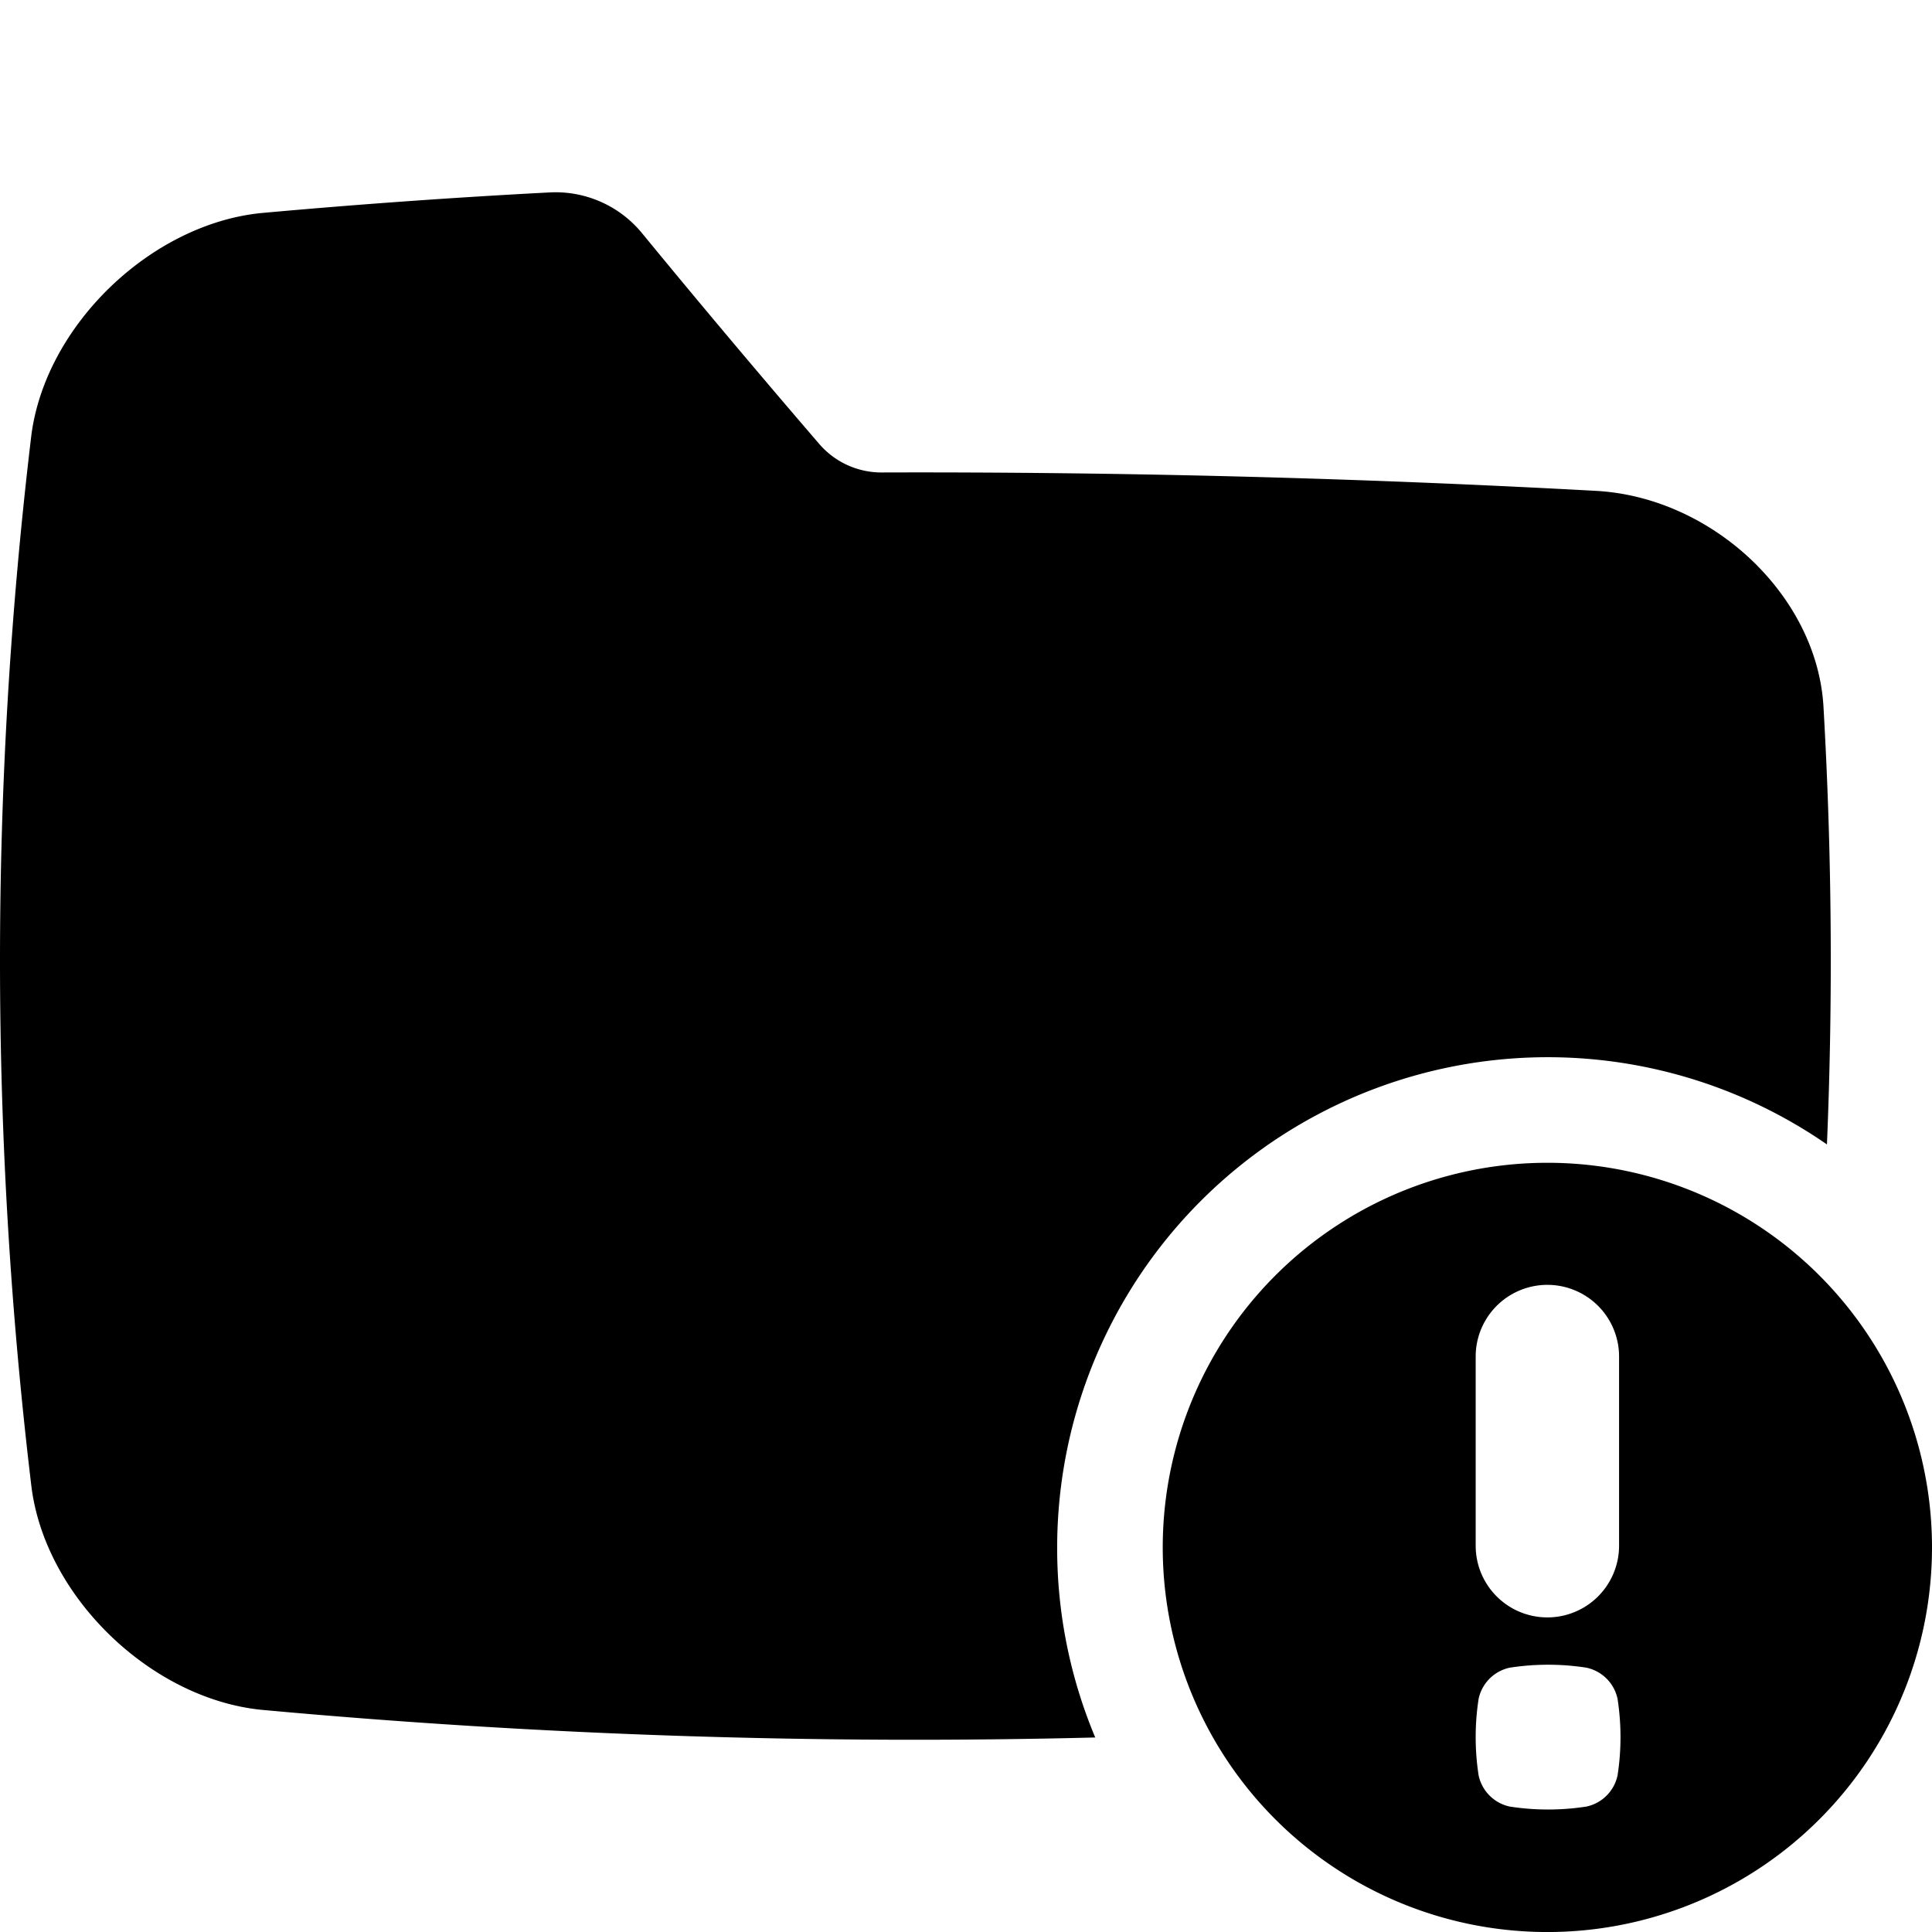 <svg viewBox="0 0 512 512" xmlns="http://www.w3.org/2000/svg"><g id="FILES_AND_FOLDER" data-name="FILES AND FOLDER"><path d="m280.16 410.08a130 130 0 0 1 204-106.79q2.42-58.1-.93-116.19c-1.8-29.36-29.42-55.18-60-57q-94.72-5.18-189.59-4.89a21.75 21.75 0 0 1 -16.57-7.6c-16.17-18.8-31.81-37.4-46.76-55.61a29.64 29.64 0 0 0 -24.75-11q-38.13 2-76.22 5.45c-29.25 2.86-57.34 29.75-61.05 59.04a1170.83 1170.83 0 0 0 .05 278.56c3.72 29.3 31.8 56.19 61.05 59.08a1894.08 1894.08 0 0 0 220.86 7.32 129.65 129.65 0 0 1 -10.09-50.37z"/><path d="m410.07 308.15a101.93 101.93 0 1 0 101.93 101.92 101.92 101.92 0 0 0 -101.93-101.92zm-19 51.35a19 19 0 0 1 38 0v50.13a19 19 0 0 1 -38 0zm37.6 111a10.73 10.73 0 0 1 -8.26 8.26 66.43 66.43 0 0 1 -20.3 0 10.73 10.73 0 0 1 -8.26-8.26 66.37 66.37 0 0 1 0-20.29 10.72 10.72 0 0 1 8.26-8.26 66.43 66.43 0 0 1 20.3 0 10.72 10.72 0 0 1 8.26 8.26 66.37 66.37 0 0 1 0 20.29z"/></g></svg>